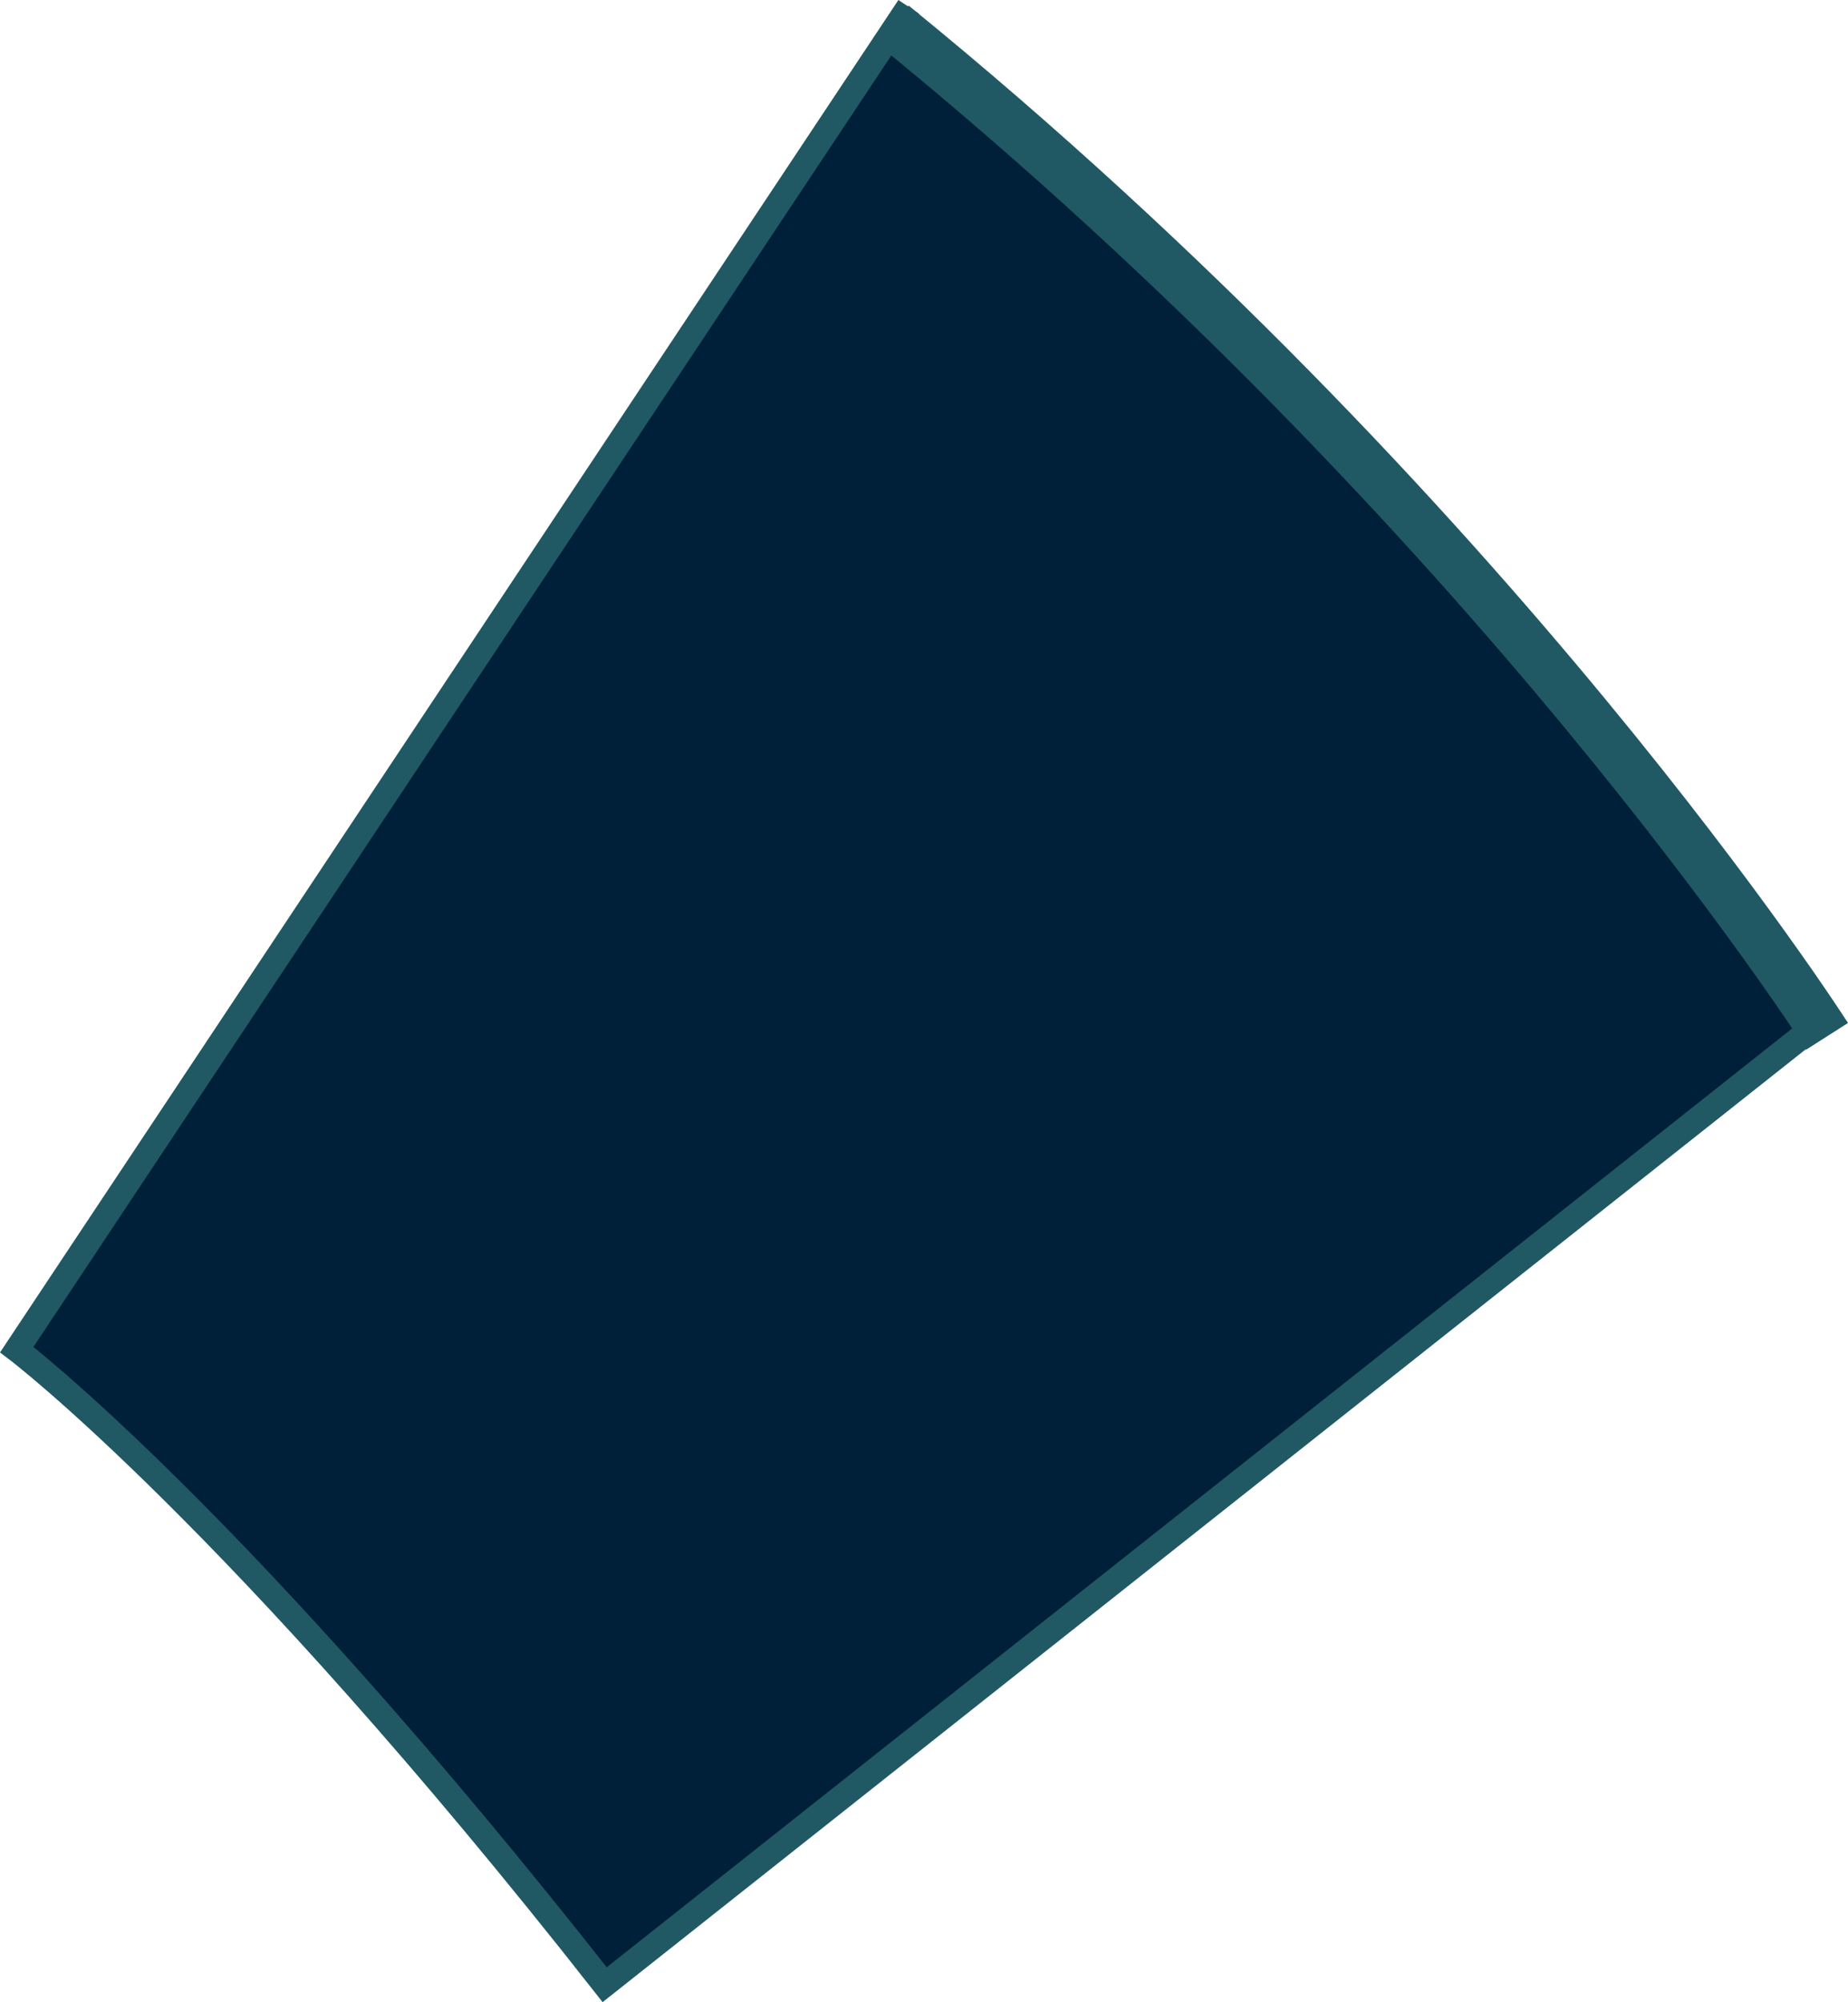 <?xml version="1.0" encoding="iso-8859-1"?>
<!-- Generator: Adobe Illustrator 19.0.0, SVG Export Plug-In . SVG Version: 6.00 Build 0)  -->
<svg version="1.1" xmlns="http://www.w3.org/2000/svg" xmlns:xlink="http://www.w3.org/1999/xlink" x="0px" y="0px"
	 viewBox="0 0 111.874 121.147" style="enable-background:new 0 0 111.874 121.147;" xml:space="preserve">
<g id="_x31_6">
	<polygon style="fill:#00203A;" points="36.605,120.091 110.138,61.885 84.044,29.885 54.062,1.504 1.015,81.663 9.588,89.343 
		21.641,102.115 32.498,114.661 	"/>
	<path style="fill:none;stroke:#205963;stroke-width:3;stroke-miterlimit:10;" d="M110.609,62.705c0,0-20.164-31.613-56.547-61.202"
		/>
	<path style="fill:none;stroke:#205963;stroke-width:1.5;stroke-miterlimit:10;" d="M55.012,0.415L1.015,81.663
		c0,0,13.35,10.105,35.59,38.428l74.337-58.843"/>
</g>
<g id="Layer_1">
</g>
</svg>
